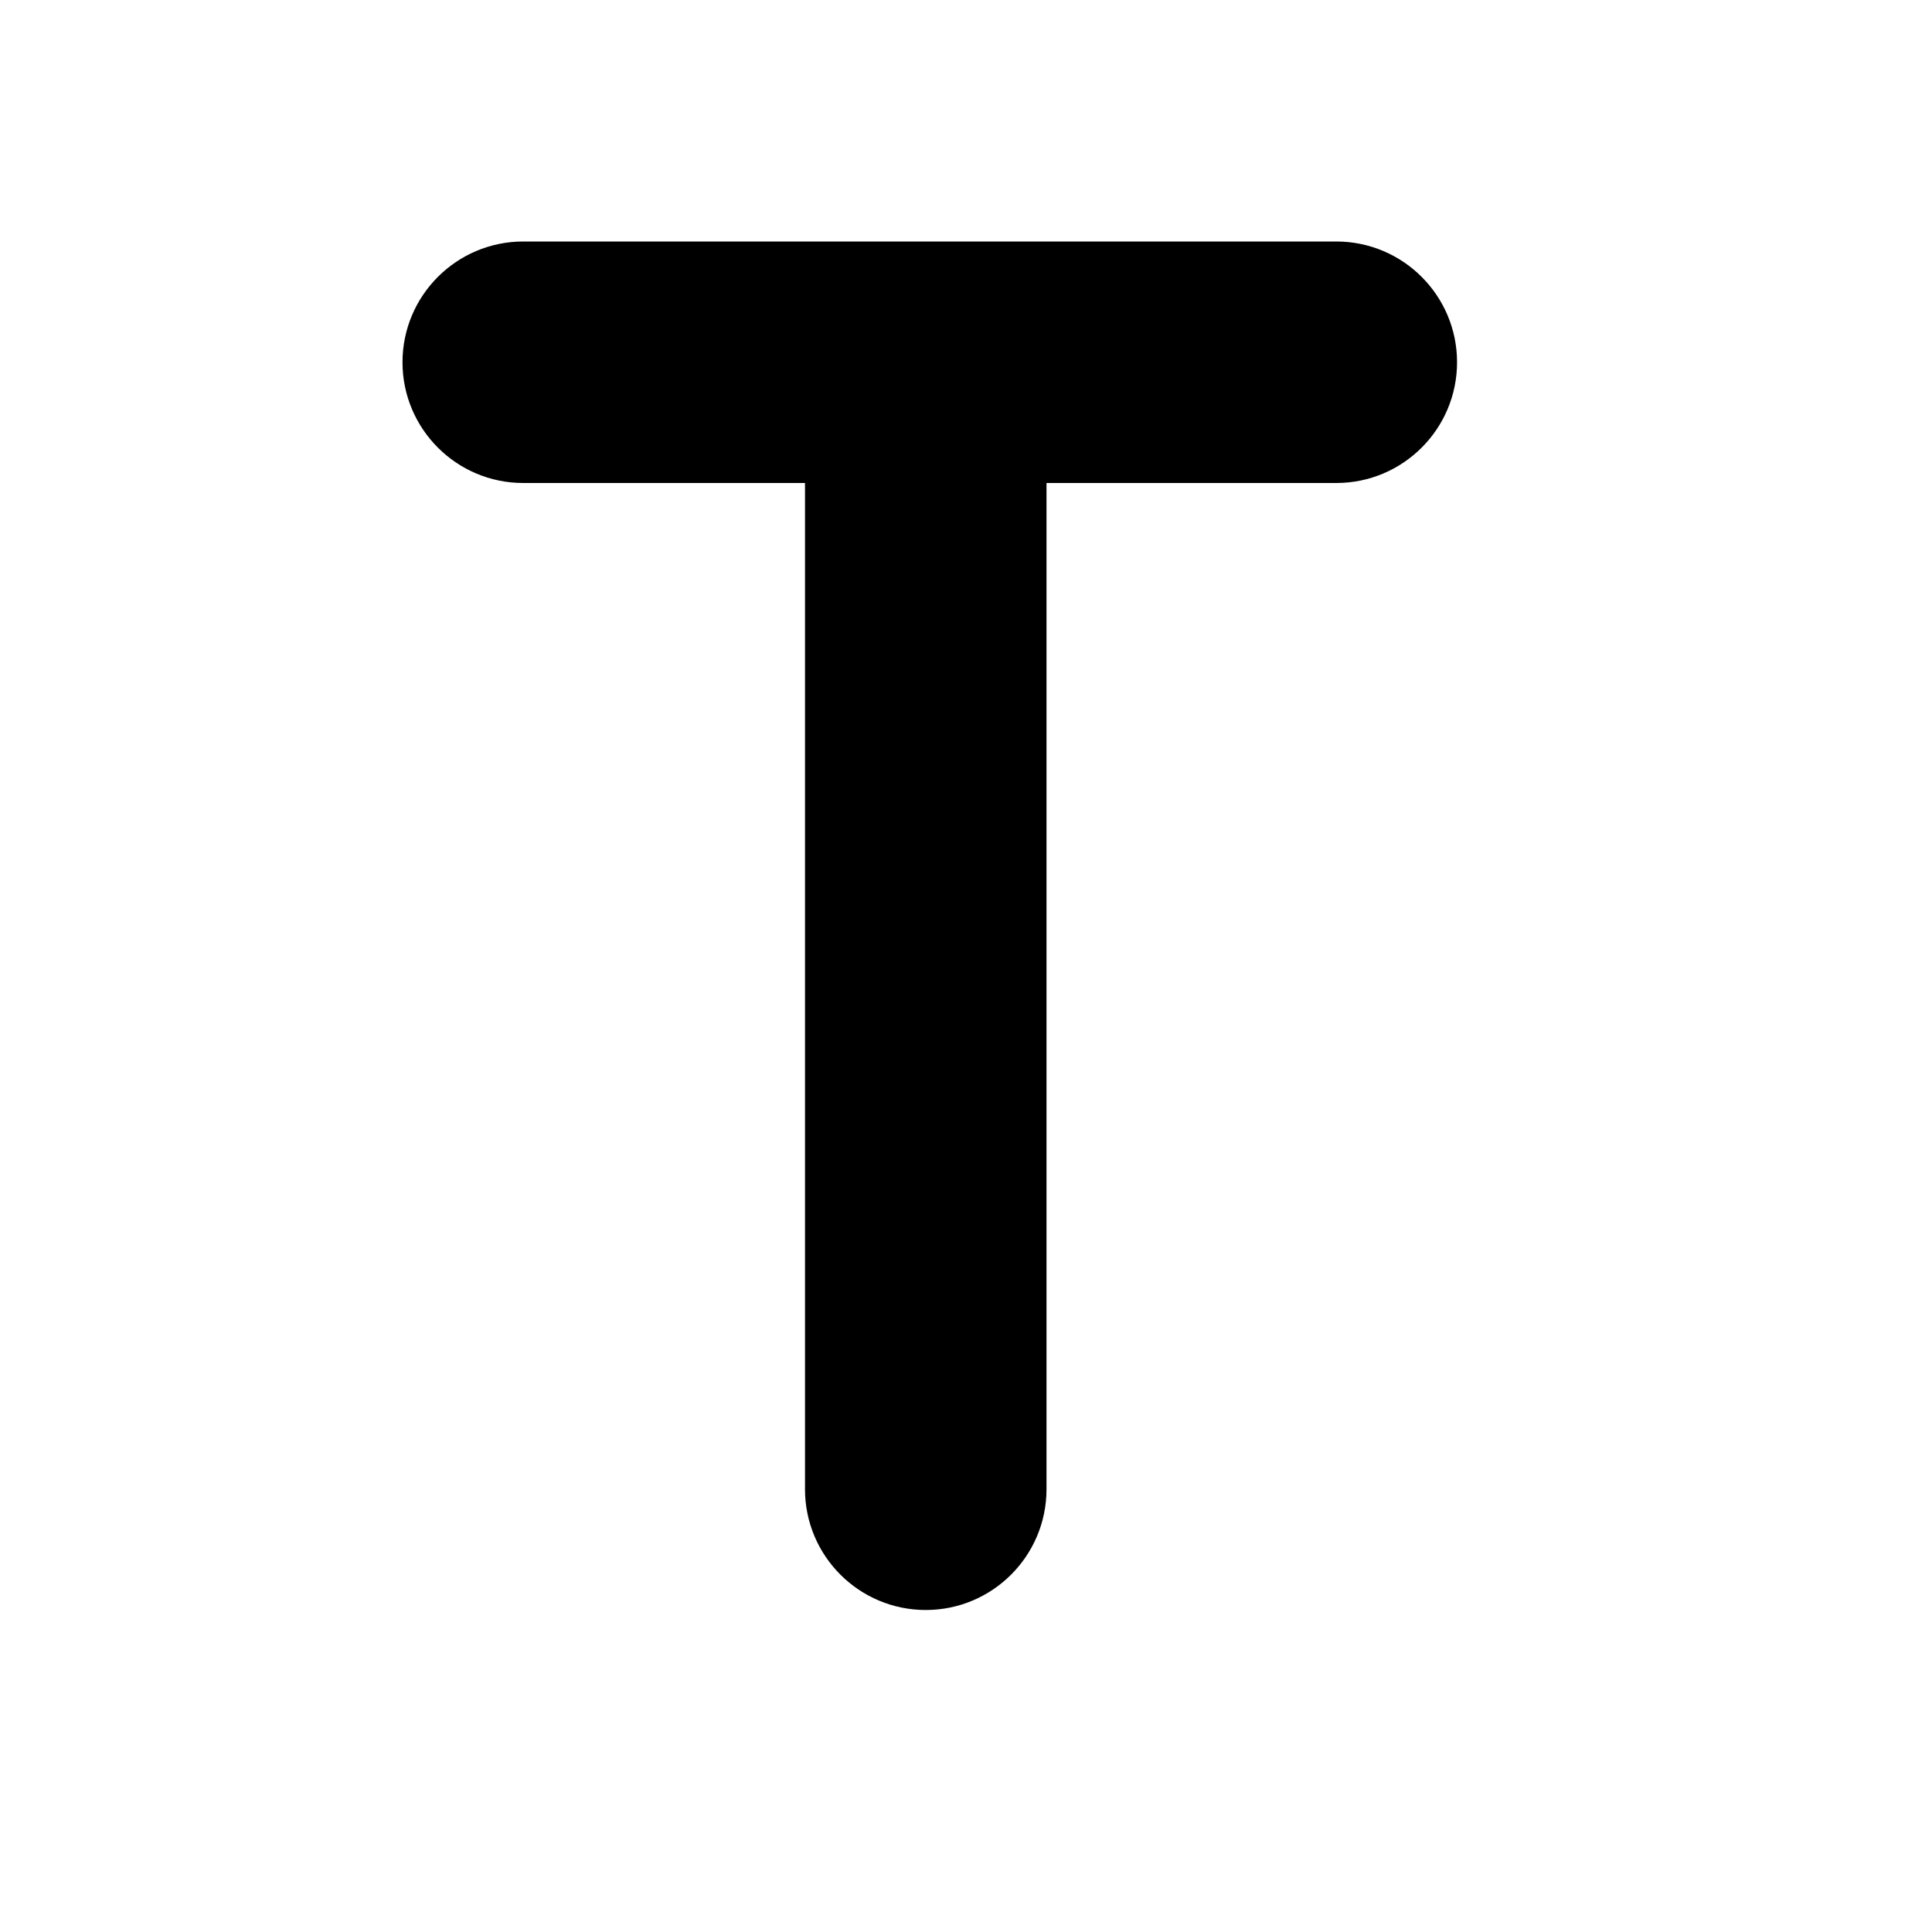 <svg width="24" height="24" viewBox="0 0 24 24" fill="none" xmlns="http://www.w3.org/2000/svg">
<path d="M6.5 3C5.672 3 5 3.672 5 4.5C5 5.328 5.672 6 6.5 6H10L10 18.5C10 19.328 10.672 20 11.5 20C12.328 20 13 19.328 13 18.5L13 6H16.6C17.428 6 18.1 5.328 18.1 4.5C18.1 3.672 17.428 3 16.6 3H6.5Z" fill="currentColor"/>
</svg>
